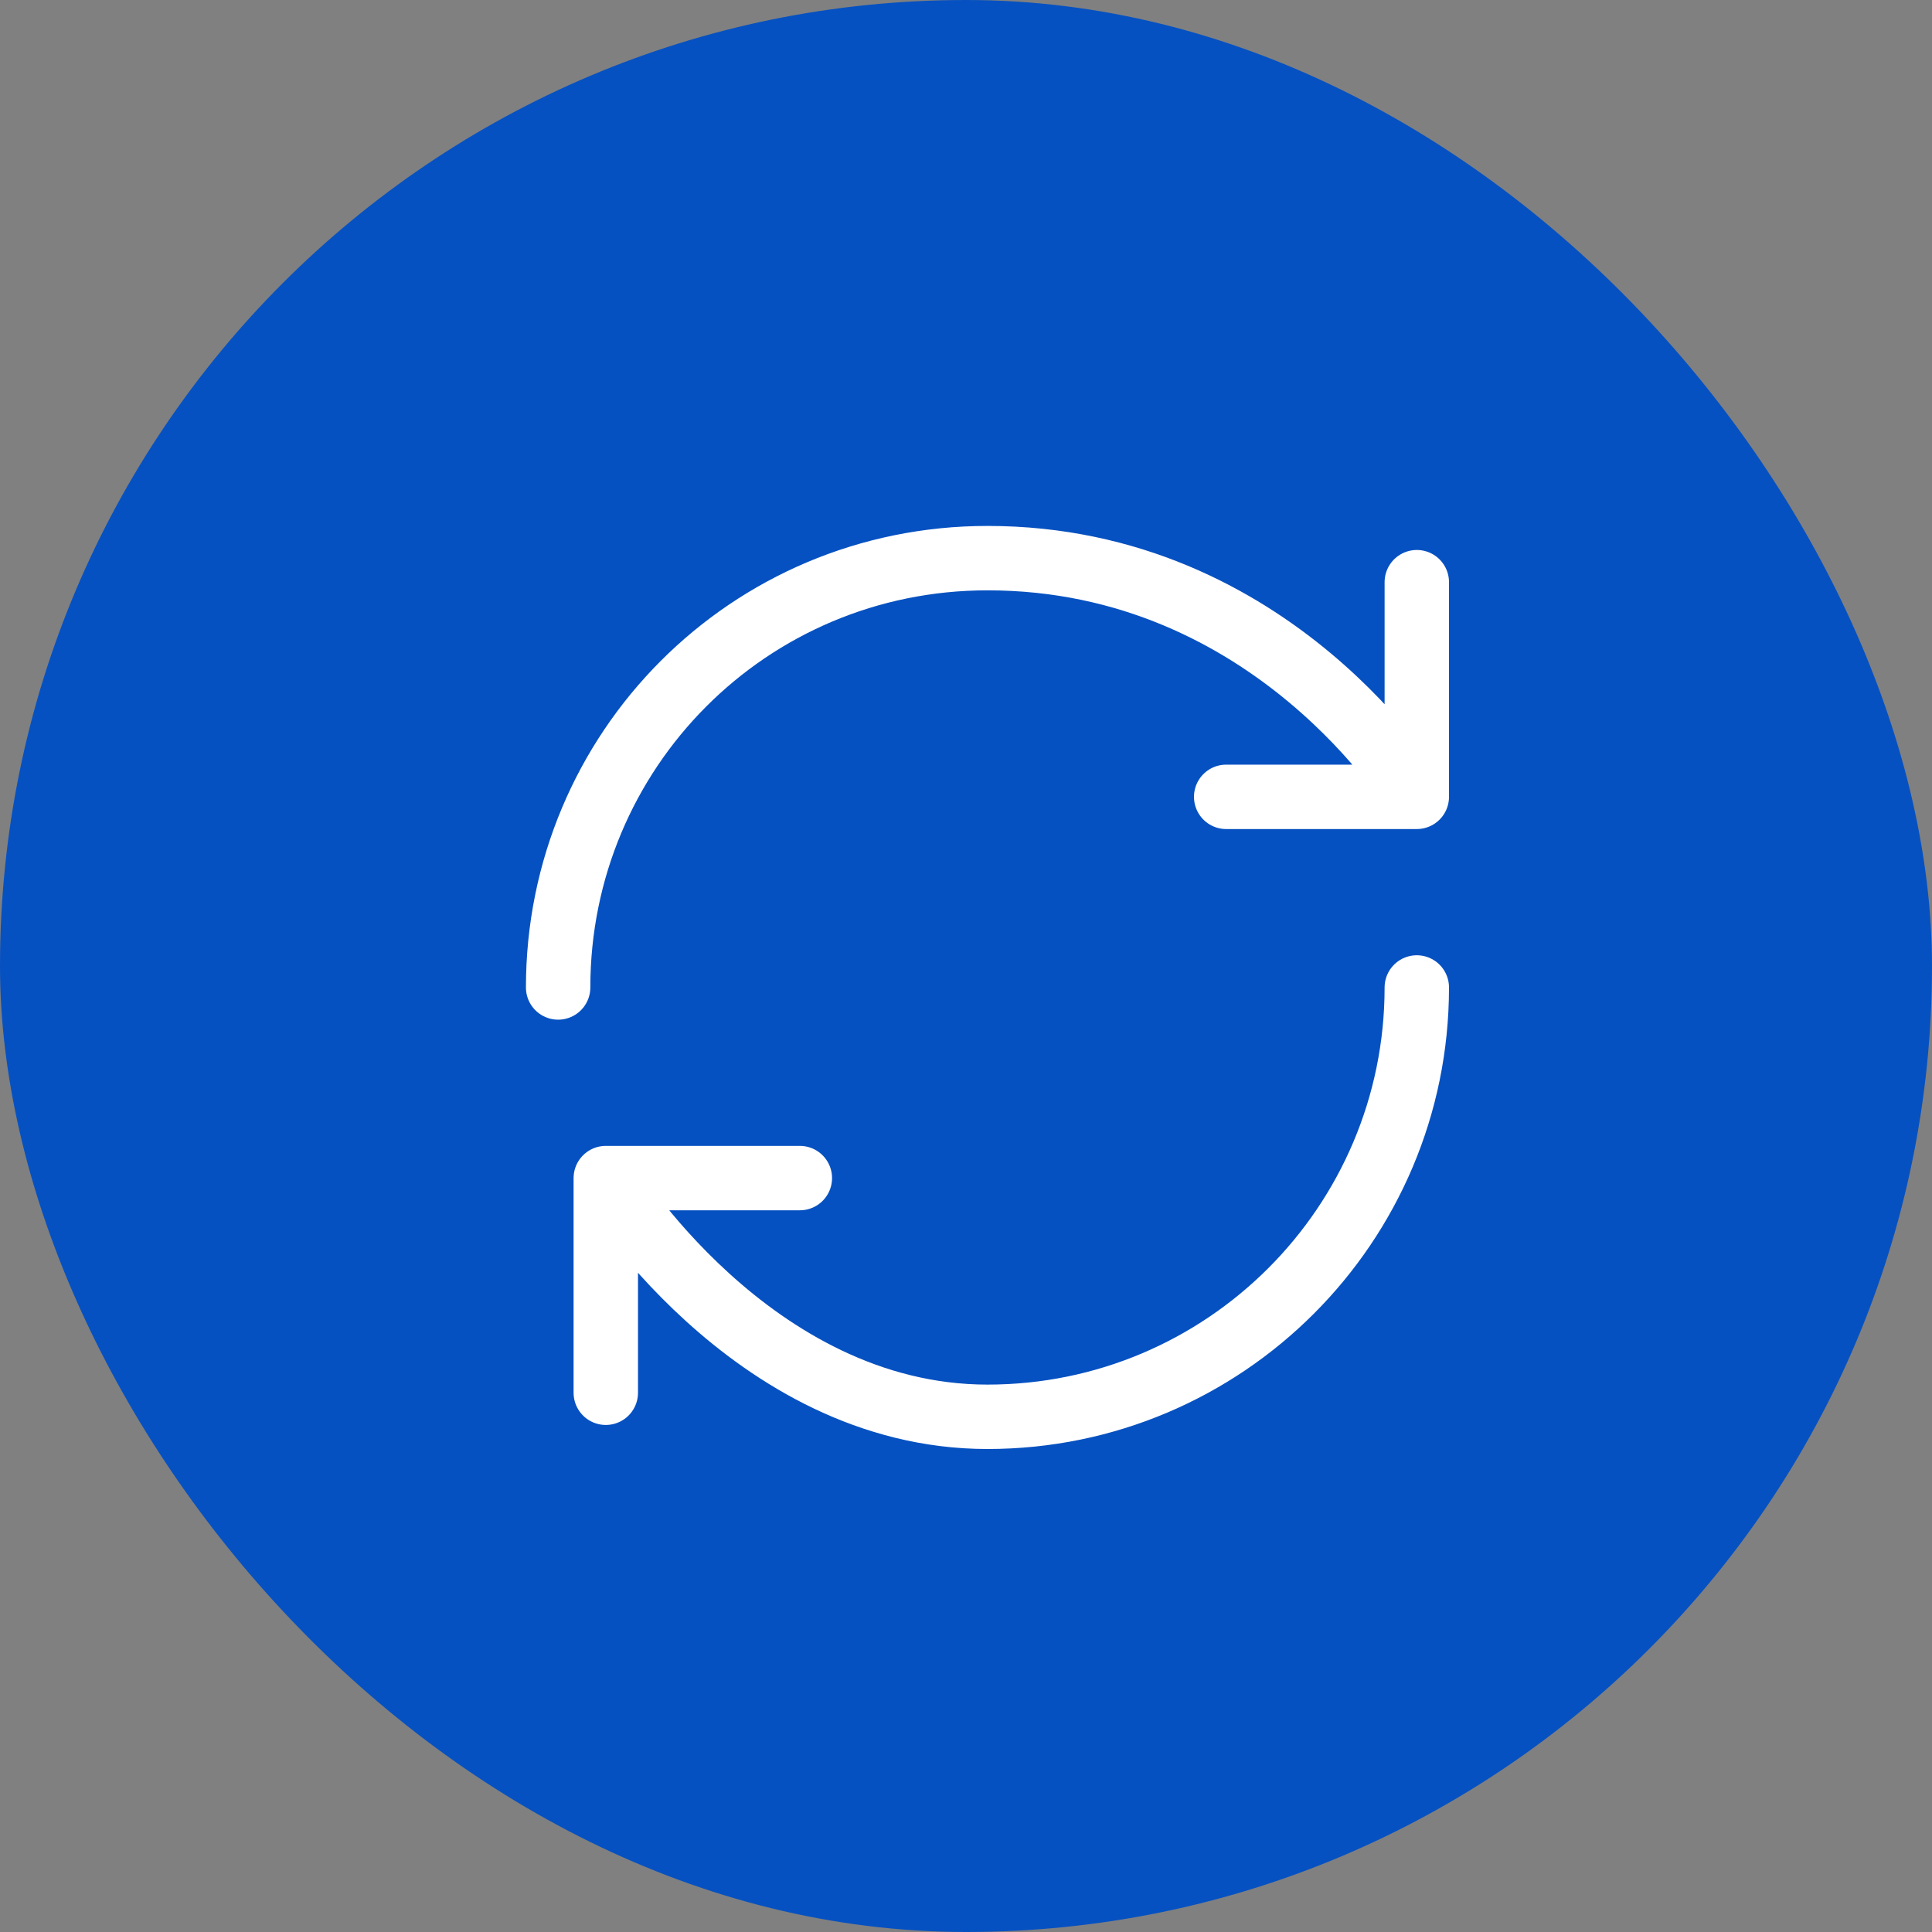 <svg width="45" height="45" viewBox="0 0 45 45" fill="none" xmlns="http://www.w3.org/2000/svg">
<rect x="0" y="0" width="45" height="45" fill="#808080" stroke="none"/>
<rect width="45" height="45" rx="22.5" fill="#0651C1"/>
<path d="M33 23C33 28.52 28.52 33 23 33C17.48 33 14.11 27.44 14.11 27.44M14.11 27.44H18.63M14.11 27.44V32.44M13 23C13 17.48 17.44 13 23 13C29.67 13 33 18.56 33 18.56M33 18.56V13.56M33 18.56H28.56" stroke="white" stroke-width="1.5" stroke-linecap="round" stroke-linejoin="round"/>
</svg>
